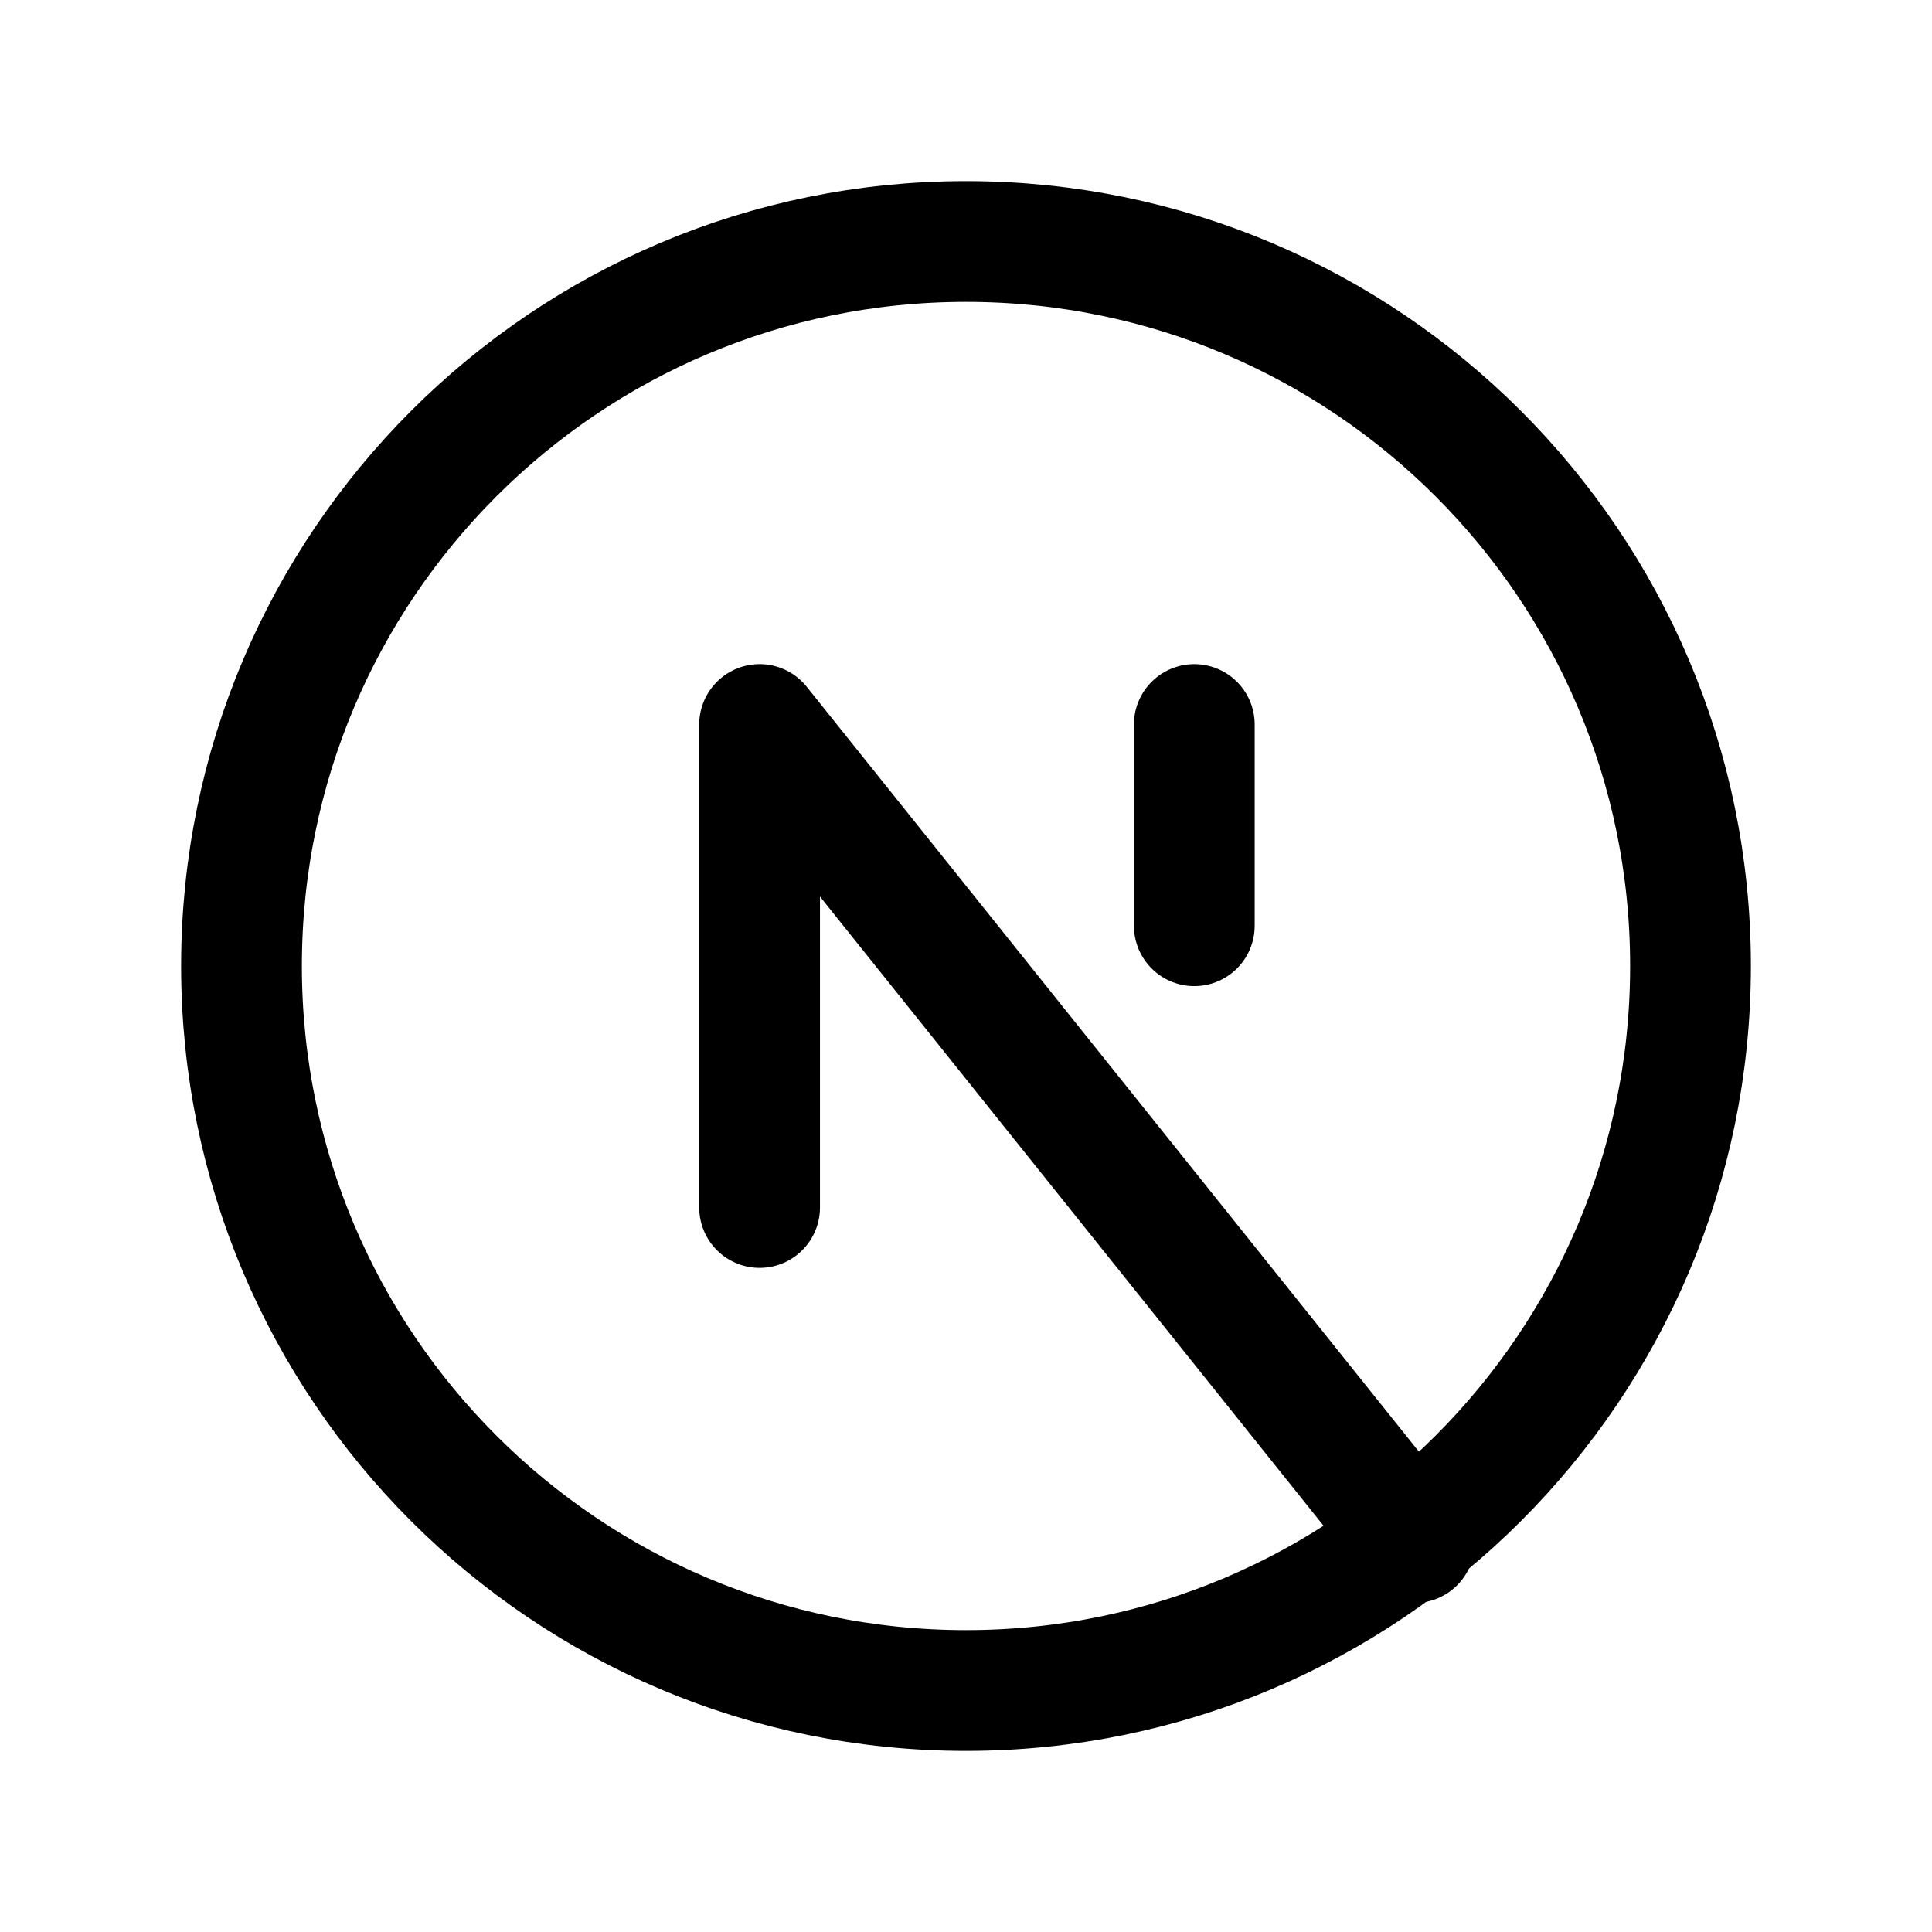 <svg width="24" height="24" viewBox="0 0 24 24" fill="none" xmlns="http://www.w3.org/2000/svg">
<path d="M12 21C16.971 21 21 16.971 21 12C21 7.029 16.971 3 12 3C7.029 3 3 7.029 3 12C3 16.971 7.029 21 12 21Z" stroke="black" stroke-width="1.5" stroke-linecap="round" stroke-linejoin="round"/>
<path d="M17.57 19.163L9.436 9V15" stroke="black" stroke-width="1.5" stroke-linecap="round" stroke-linejoin="round"/>
<path d="M14.836 11.5V9" stroke="black" stroke-width="1.5" stroke-linecap="round" stroke-linejoin="round"/>
</svg>